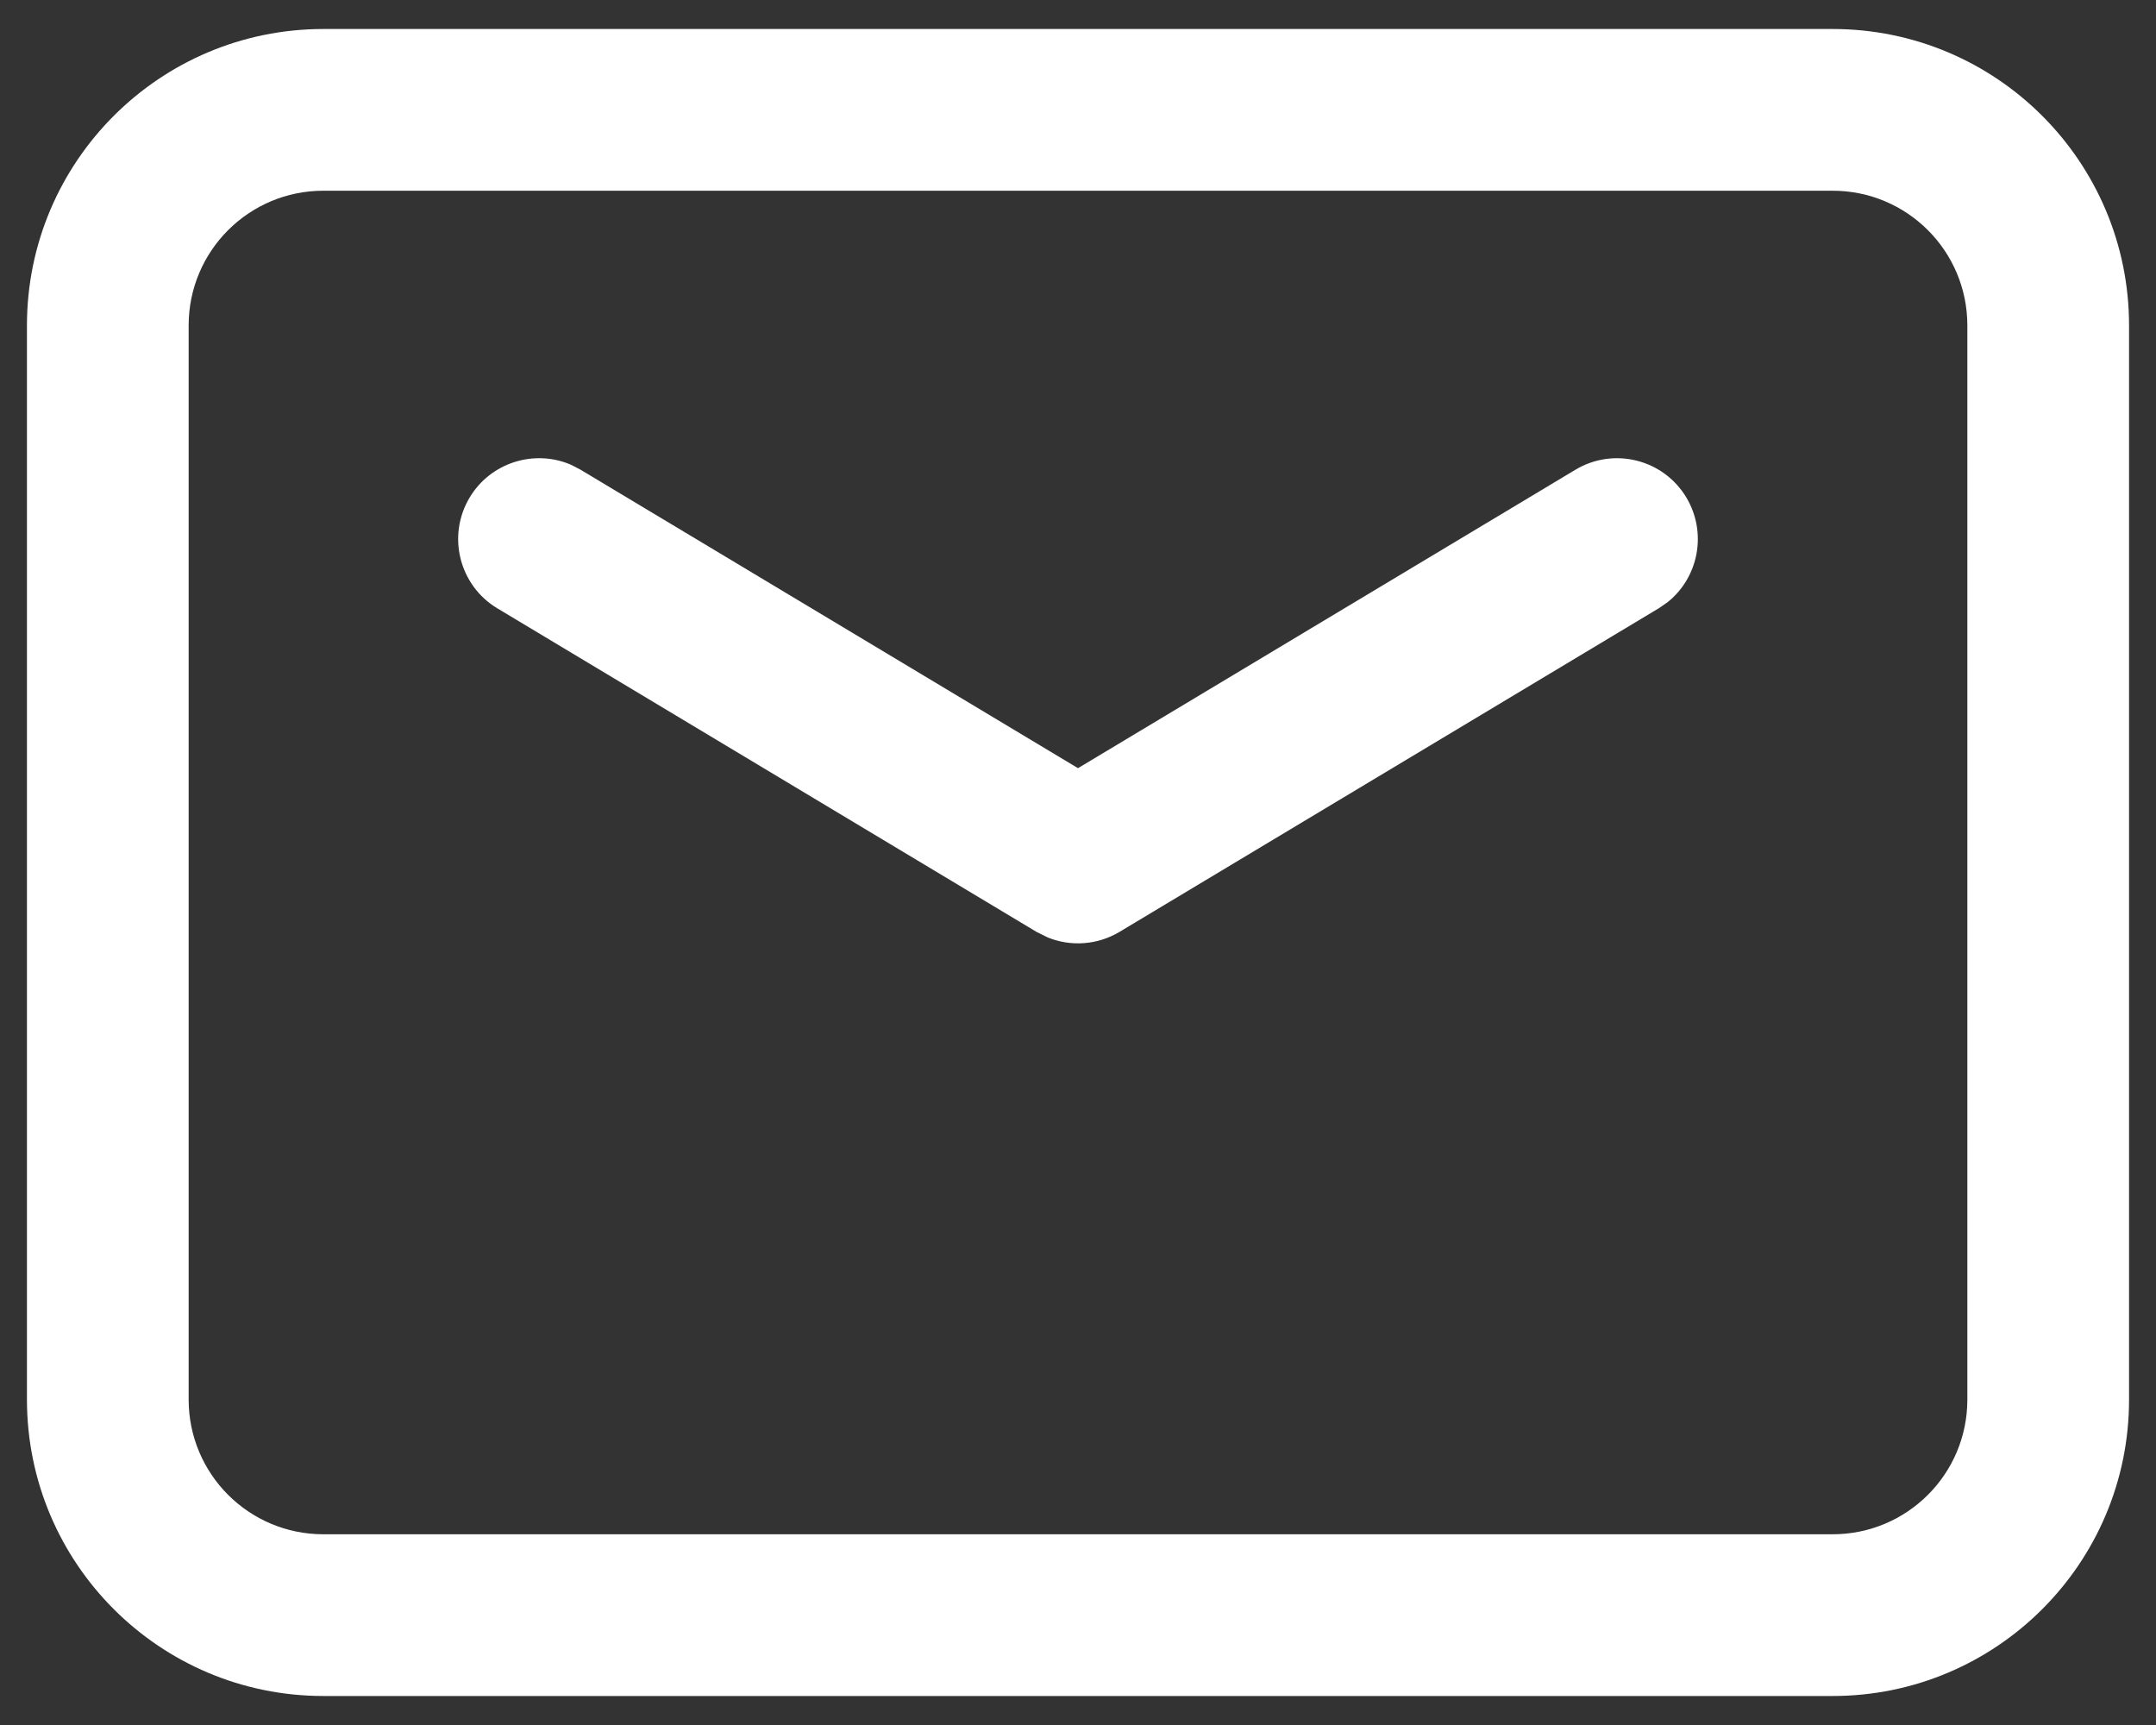 <?xml version="1.0" encoding="UTF-8"?>
<svg width="20px" height="16px" viewBox="0 0 20 16" version="1.1" xmlns="http://www.w3.org/2000/svg" xmlns:xlink="http://www.w3.org/1999/xlink">
    <rect x="0" y="0" width="20" height="16" fill="#333333" stroke="none"/>
    <title>Combined Shape</title>
    <g id="App" stroke="none" stroke-width="1" fill="none" fill-rule="evenodd">
        <g id="TokyoMate-App---Mail---Unopened" transform="translate(-26, -90)" fill="#FFFFFF" fill-rule="nonzero">
            <g id="Mail" transform="translate(0, 73)">
                <g id="Group" transform="translate(24, 13)">
                    <path d="M19,4.269 C20.519,4.269 21.75,5.5 21.75,7.019 L21.75,7.019 L21.75,16.982 C21.75,18.5 20.519,19.731 19,19.731 L19,19.731 L5,19.731 C3.481,19.731 2.25,18.5 2.25,16.981 L2.25,16.981 L2.25,7.019 C2.25,5.5 3.481,4.269 5,4.269 L5,4.269 Z M19,5.769 L5,5.769 C4.309,5.769 3.75,6.328 3.75,7.019 L3.75,7.019 L3.75,16.981 C3.75,17.672 4.309,18.231 5,18.231 L5,18.231 L19,18.231 C19.691,18.231 20.25,17.672 20.25,16.982 L20.25,16.982 L20.25,7.019 C20.25,6.328 19.691,5.769 19,5.769 L19,5.769 Z M17.643,8.614 C17.838,8.94 17.758,9.354 17.47,9.585 L17.386,9.643 L12.386,12.643 C12.182,12.765 11.935,12.783 11.719,12.695 L11.614,12.643 L6.614,9.643 C6.259,9.43 6.144,8.969 6.357,8.614 C6.552,8.289 6.956,8.165 7.295,8.31 L7.386,8.357 L12,11.125 L16.614,8.357 C16.969,8.144 17.43,8.259 17.643,8.614 Z" id="Combined-Shape"></path>
                </g>
            </g>
        </g>
    </g>
</svg>